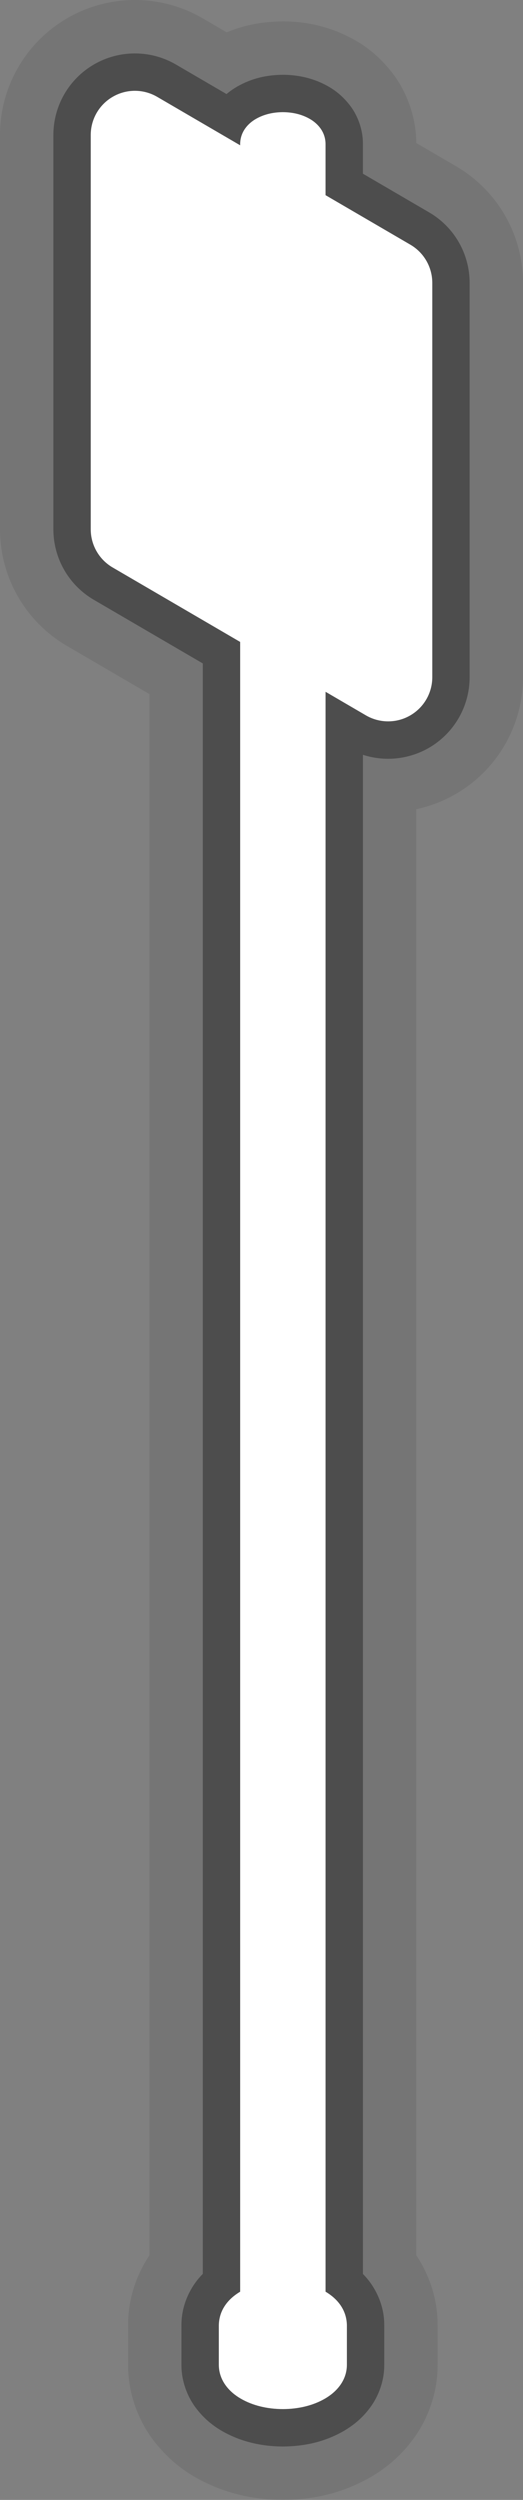 <?xml version="1.0" encoding="utf-8"?>
<!-- Generator: Adobe Illustrator 13.0.0, SVG Export Plug-In . SVG Version: 6.00 Build 14948)  -->
<!DOCTYPE svg PUBLIC "-//W3C//DTD SVG 1.1//EN" "http://www.w3.org/Graphics/SVG/1.1/DTD/svg11.dtd">
<svg version="1.1" id="Layer_1" xmlns="http://www.w3.org/2000/svg" xmlns:xlink="http://www.w3.org/1999/xlink" x="0px" y="0px"
	 width="49.001px" height="234px" viewBox="0 0 49.001 234" enable-background="new 0 0 49.001 234" xml:space="preserve">
<rect x="0" y="0" width="49.001" height="234" fill="#808080" stroke="none"/>
<g opacity="0.2">
	<g>
		<path fill="#4D4D4D" d="M20.32,232.855c-2.008-0.821-4.152-2.028-6.062-4.589l0,0c-1.245-1.681-2.272-4.177-2.256-6.892l0,0
			v-3.749c-0.014-2.557,0.87-4.829,2-6.529l0,0V64.971l-7.731-4.51C2.392,58.199,0,54.041,0,49.545l0,0V12.636
			c0.002-4.523,2.419-8.702,6.348-10.96l0,0C8.291,0.561,10.47,0,12.638,0l0,0c2.192,0,4.402,0.575,6.366,1.722l0,0l2.238,1.305
			c1.786-0.746,3.492-1.004,5.26-1.026l0,0c1.7,0.006,3.35,0.277,5.062,0.943l0,0c1.687,0.694,3.575,1.722,5.336,4.072l0,0
			c1.132,1.527,2.098,3.841,2.102,6.37l0,0l3.726,2.174V15.56c3.887,2.264,6.274,6.422,6.274,10.917l0,0v36.91
			c0,4.525-2.419,8.704-6.343,10.958l0,0c-1.153,0.663-2.392,1.13-3.657,1.401l0,0v135.353c1.128,1.699,2.012,3.972,1.999,6.528l0,0
			v3.749c0.018,2.713-1.011,5.211-2.256,6.889l0,0c-1.255,1.717-2.667,2.807-4.022,3.605l0,0c-2.727,1.554-5.398,2.103-8.22,2.131
			l0,0C24.386,233.992,22.351,233.648,20.32,232.855L20.32,232.855z"/>
	</g>
	<g>
		<path fill="#4D4D4D" d="M15.012,39.15L15.012,39.15L15.012,39.15L15.012,39.15L15.012,39.15L15.012,39.15z"/>
	</g>
	<g>
		<path fill="#4D4D4D" d="M15.057,40.965L15.057,40.965L15.057,40.965L15.057,40.965z"/>
	</g>
</g>
<g>
	<g>
		<path fill="#4D4D4D" d="M22.151,228.204c-1.36-0.552-2.72-1.356-3.845-2.874l0,0c-0.736-0.996-1.312-2.417-1.305-3.955l0,0v-3.749
			c-0.008-1.954,0.9-3.636,1.898-4.676l0,0c0.033-0.035,0.066-0.069,0.1-0.104l0,0V62.099L8.789,56.143
			c-2.344-1.369-3.788-3.88-3.788-6.598l0,0V12.637c0-2.734,1.46-5.26,3.834-6.623l0,0C10.01,5.339,11.328,5,12.639,5.001l0,0
			C13.964,5,15.297,5.348,16.485,6.04l0,0l4.738,2.765c0.329-0.277,0.663-0.503,0.992-0.697l0,0C23.625,7.304,25.021,7.015,26.502,7
			l0,0c1.109,0.004,2.174,0.186,3.229,0.596l0,0c1.044,0.427,2.146,1.052,3.121,2.357l0,0c0.636,0.858,1.157,2.125,1.15,3.505l0,0
			v2.801l6.208,3.623v0c2.349,1.367,3.791,3.88,3.791,6.598l0,0v36.908c0,2.734-1.461,5.26-3.832,6.623l0,0
			c-1.178,0.675-2.499,1.015-3.804,1.013l0,0c-0.796,0.001-1.595-0.124-2.363-0.373l0,0v142.2c0.033,0.033,0.065,0.067,0.099,0.102
			l0,0c1,1.038,1.908,2.72,1.9,4.676l0,0v3.749c0.008,1.538-0.569,2.959-1.305,3.955l0,0c-0.742,1.016-1.613,1.703-2.494,2.22l0,0
			c-1.77,1.015-3.668,1.436-5.7,1.45l0,0C24.977,228.996,23.527,228.742,22.151,228.204L22.151,228.204z"/>
	</g>
</g>
<g>
	<path fill="#FFFFFF" d="M38.447,22.904l-7.946-4.635v-4.812c-0.017-1.154-0.767-1.92-1.478-2.327
		c-0.739-0.425-1.595-0.627-2.522-0.631c-0.927,0.004-1.782,0.206-2.522,0.631c-0.71,0.406-1.459,1.173-1.477,2.327v0.144
		l-7.779-4.537C14.078,8.688,13.357,8.5,12.637,8.5c-0.71,0-1.422,0.184-2.058,0.55c-1.286,0.737-2.077,2.105-2.077,3.587v36.909
		c0,1.47,0.781,2.831,2.052,3.572l11.948,6.97v154.422c-1.082,0.646-1.957,1.653-2,3.114v3.75c0.016,1.475,0.99,2.535,2.062,3.151
		c1.1,0.638,2.458,0.969,3.937,0.975c1.479-0.006,2.838-0.337,3.938-0.975c1.072-0.616,2.048-1.677,2.062-3.151v-3.75
		c-0.042-1.463-0.917-2.469-1.999-3.114V64.754l3.78,2.206c0.642,0.375,1.364,0.562,2.083,0.562c0.711,0,1.423-0.181,2.061-0.55
		c1.285-0.737,2.076-2.104,2.076-3.585V26.479C40.501,25.006,39.72,23.646,38.447,22.904z"/>
</g>
</svg>
